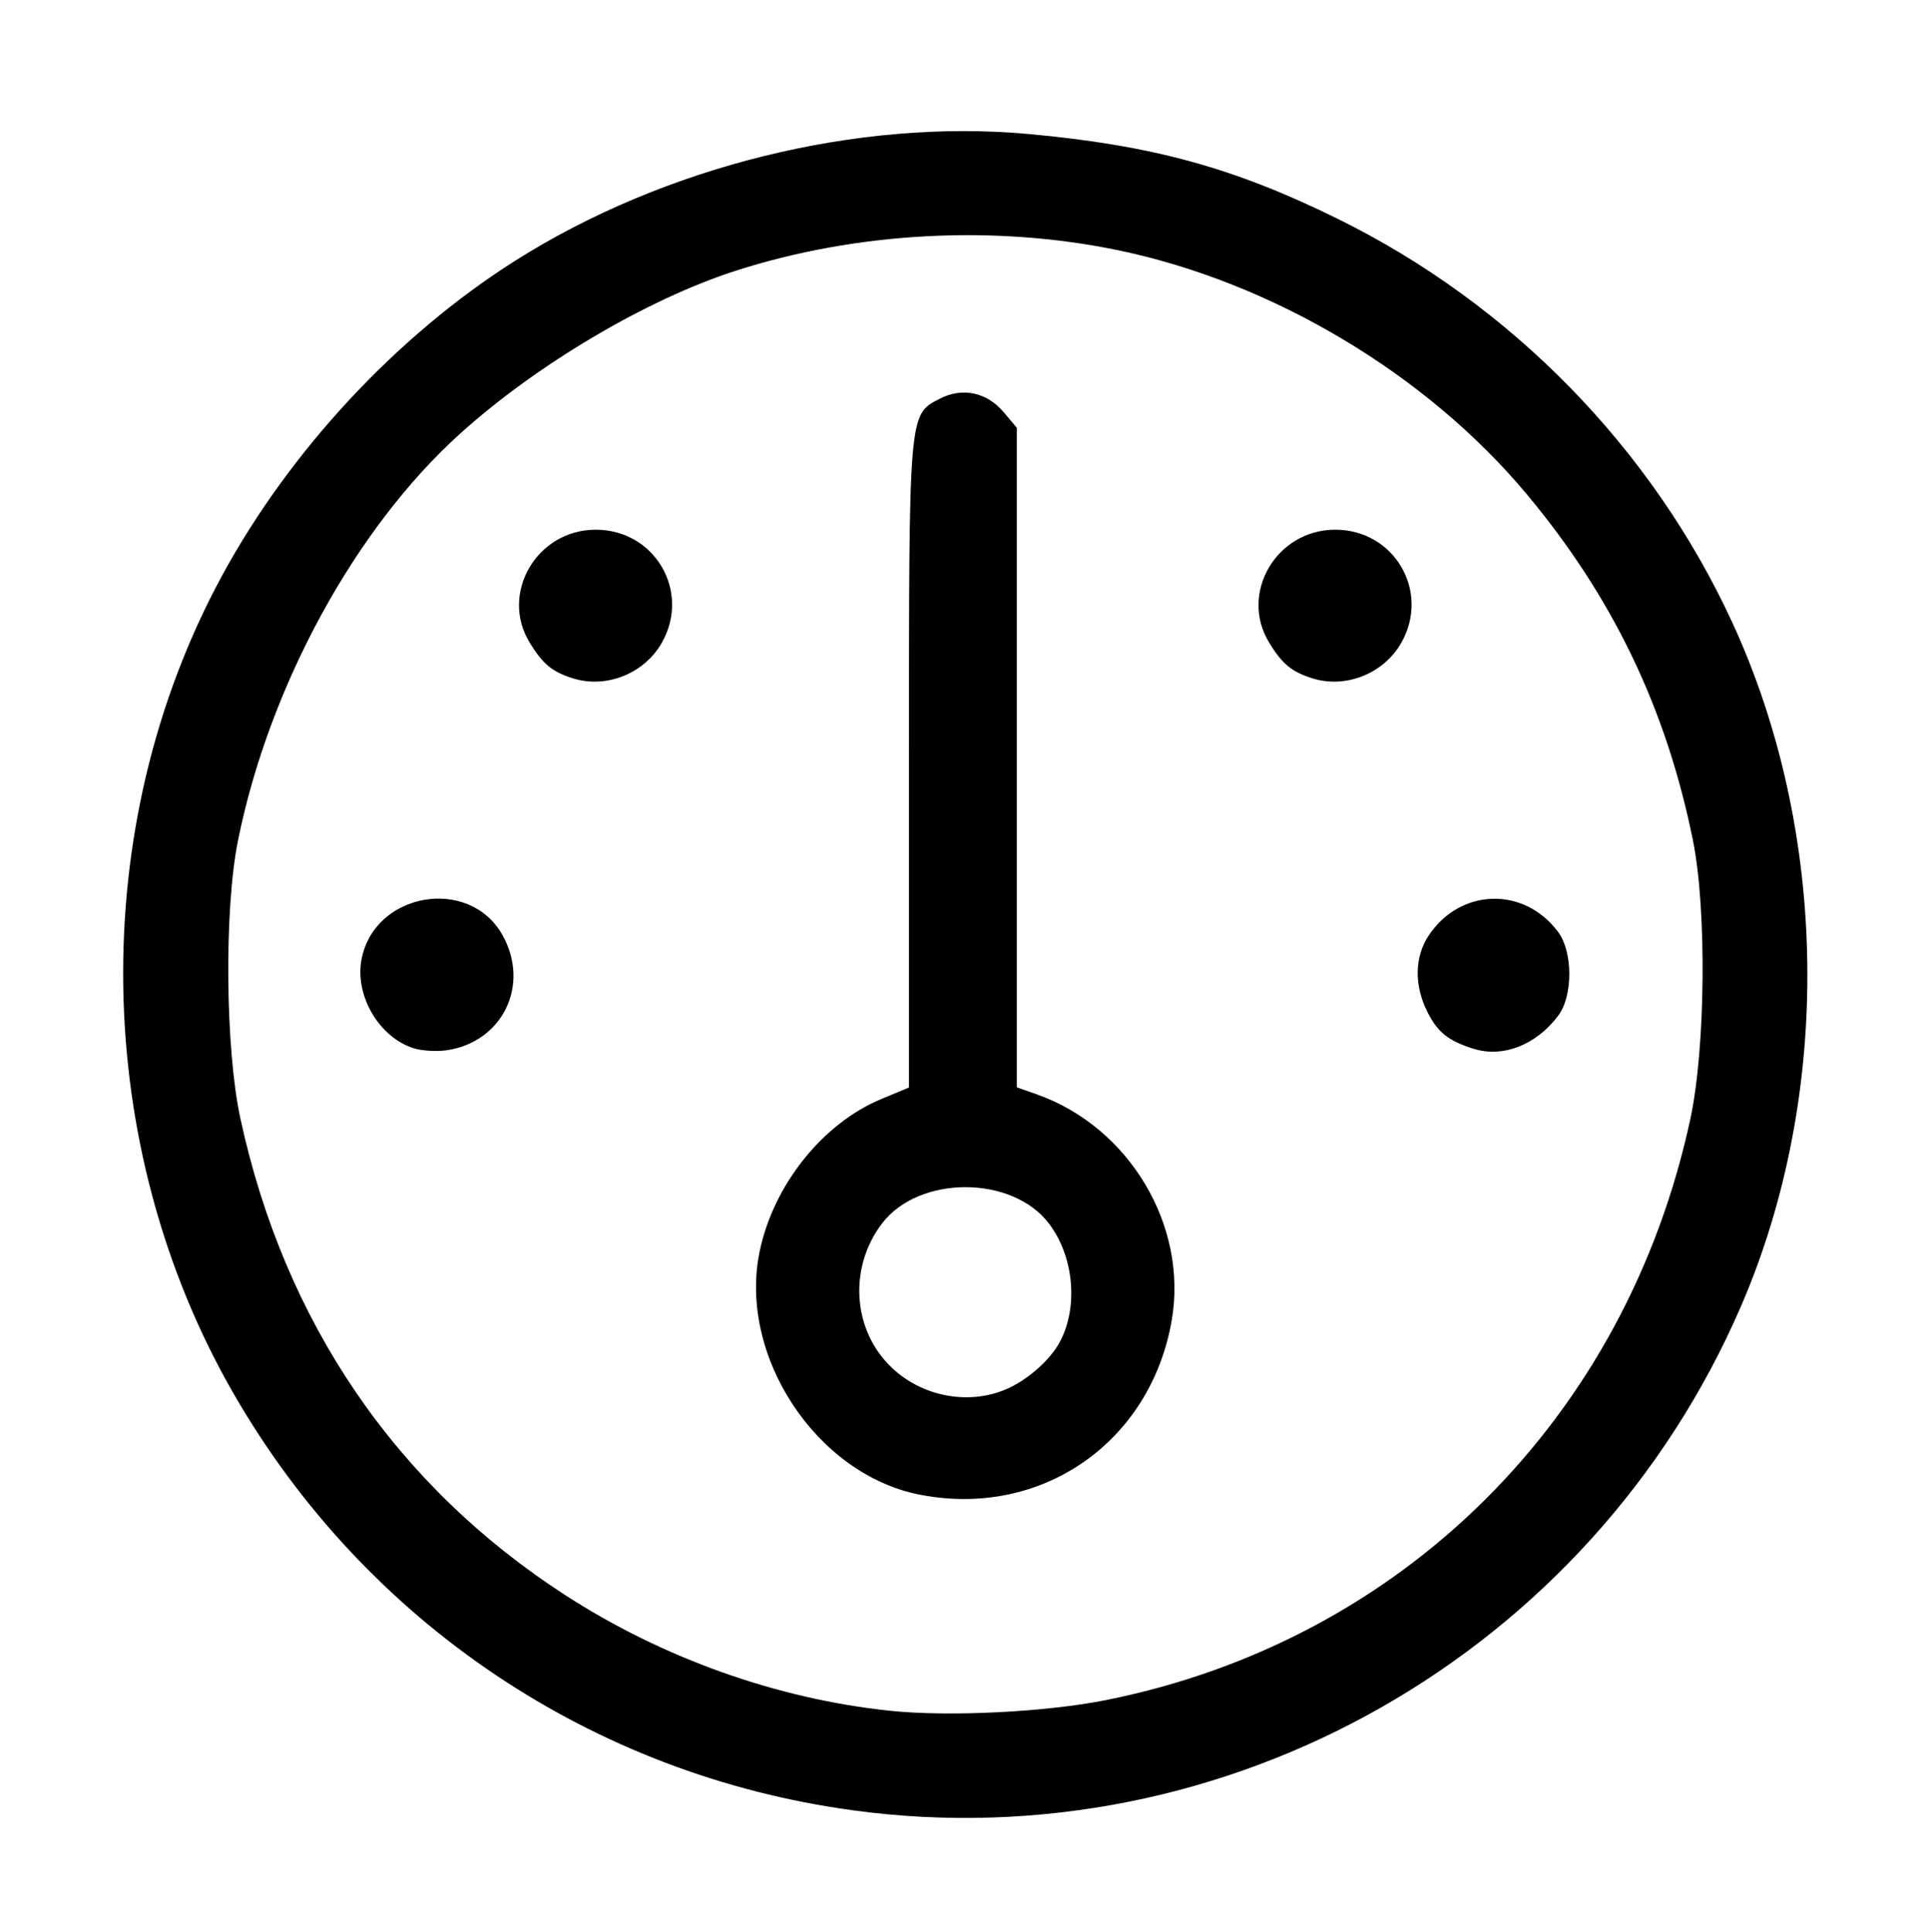 <?xml version="1.0" encoding="UTF-8" standalone="no"?>
<!-- Created with Inkscape (http://www.inkscape.org/) -->

<svg
   width="86.723mm"
   height="86.866mm"
   viewBox="0 0 86.723 86.866"
   version="1.1"
   id="svg5"
   inkscape:version="1.1.2 (0a00cf5339, 2022-02-04)"
   sodipodi:docname="dash.svg"
   xmlns:inkscape="http://www.inkscape.org/namespaces/inkscape"
   xmlns:sodipodi="http://sodipodi.sourceforge.net/DTD/sodipodi-0.dtd"
   xmlns="http://www.w3.org/2000/svg"
   xmlns:svg="http://www.w3.org/2000/svg">
  <sodipodi:namedview
     id="namedview7"
     pagecolor="#ffffff"
     bordercolor="#666666"
     borderopacity="1.0"
     inkscape:pageshadow="2"
     inkscape:pageopacity="0.0"
     inkscape:pagecheckerboard="0"
     inkscape:document-units="mm"
     showgrid="false"
     inkscape:zoom="0.7198092"
     inkscape:cx="170.87862"
     inkscape:cy="314.66672"
     inkscape:window-width="1920"
     inkscape:window-height="1016"
     inkscape:window-x="0"
     inkscape:window-y="0"
     inkscape:window-maximized="1"
     inkscape:current-layer="layer1" />
  <defs
     id="defs2" />
  <g
     inkscape:label="Layer 1"
     inkscape:groupmode="layer"
     id="layer1"
     transform="translate(-59.997,-65.112)">
    <path
       style="fill:#000000;stroke-width:0.231"
       d="M 98.35,146.504 C 86.636,144.914 76.44,138.063 70.52,127.806 64.075,116.639 63.862,102.276 69.974,91.005 c 3.047,-5.62 7.87,-10.805 13.174,-14.164 6.715,-4.253 15.417,-6.404 23.078,-5.705 5.578,0.509 9.243,1.514 13.915,3.816 7.785,3.836 14.109,10.3 17.72,18.113 4.366,9.446 4.527,21.217 0.42,30.744 -6.751,15.659 -23.141,24.975 -39.931,22.696 z m 11.401,-4.964 c 13.315,-2.671 23.363,-12.684 26.247,-26.154 0.676,-3.157 0.732,-9.413 0.111,-12.483 -1.199,-5.934 -3.608,-10.949 -7.49,-15.592 -4.509,-5.393 -11.432,-9.519 -18.383,-10.954 -5.561,-1.149 -11.746,-0.814 -17.163,0.928 -3.99,1.283 -8.933,4.205 -12.394,7.327 -4.707,4.245 -8.583,11.347 -9.983,18.292 -0.624,3.097 -0.571,9.346 0.106,12.483 1.978,9.162 6.985,16.51 14.61,21.443 4.389,2.839 9.525,4.667 14.609,5.199 2.643,0.277 7.01,0.058 9.731,-0.488 z m -8.404,-9.228 c -4.653,-0.914 -8.163,-6.237 -7.201,-10.922 0.614,-2.992 2.835,-5.775 5.486,-6.873 l 1.23,-0.51 V 99.497 c 0,-15.975 -0.021,-15.731 1.395,-16.463 1.006,-0.52 2.111,-0.285 2.862,0.608 l 0.591,0.702 v 14.827 14.827 l 0.866,0.303 c 4.185,1.464 6.846,5.916 6.095,10.195 -0.964,5.49 -5.881,8.884 -11.324,7.815 z m 3.851,-4.726 c 0.982,-0.41 2.032,-1.339 2.468,-2.181 0.816,-1.578 0.601,-3.813 -0.507,-5.278 -1.656,-2.188 -5.859,-2.188 -7.515,0 -1.51,1.996 -1.317,4.803 0.447,6.477 1.362,1.293 3.417,1.688 5.107,0.982 z M 78.607,112.244 c -1.558,-0.483 -2.664,-2.356 -2.357,-3.993 0.566,-3.019 4.84,-3.763 6.335,-1.103 1.258,2.239 0.018,4.808 -2.502,5.183 -0.444,0.066 -1.109,0.027 -1.477,-0.087 z m 47.638,0.021 c -1.129,-0.356 -1.604,-0.732 -2.064,-1.634 -0.616,-1.208 -0.595,-2.507 0.058,-3.476 1.429,-2.12 4.28,-2.191 5.805,-0.145 0.669,0.898 0.675,2.871 0.01,3.761 -0.985,1.319 -2.49,1.91 -3.809,1.493 z M 85.74,95.606 c -0.925,-0.294 -1.347,-0.644 -1.932,-1.604 -1.35,-2.215 0.325,-5.075 2.971,-5.075 2.651,0 4.275,2.763 2.98,5.069 -0.787,1.401 -2.507,2.09 -4.019,1.61 z m 33.246,0 c -0.925,-0.294 -1.347,-0.644 -1.932,-1.604 -1.35,-2.215 0.325,-5.075 2.971,-5.075 2.651,0 4.275,2.763 2.98,5.069 -0.787,1.401 -2.507,2.09 -4.019,1.61 z"
       id="path1536" />
  </g>
</svg>
